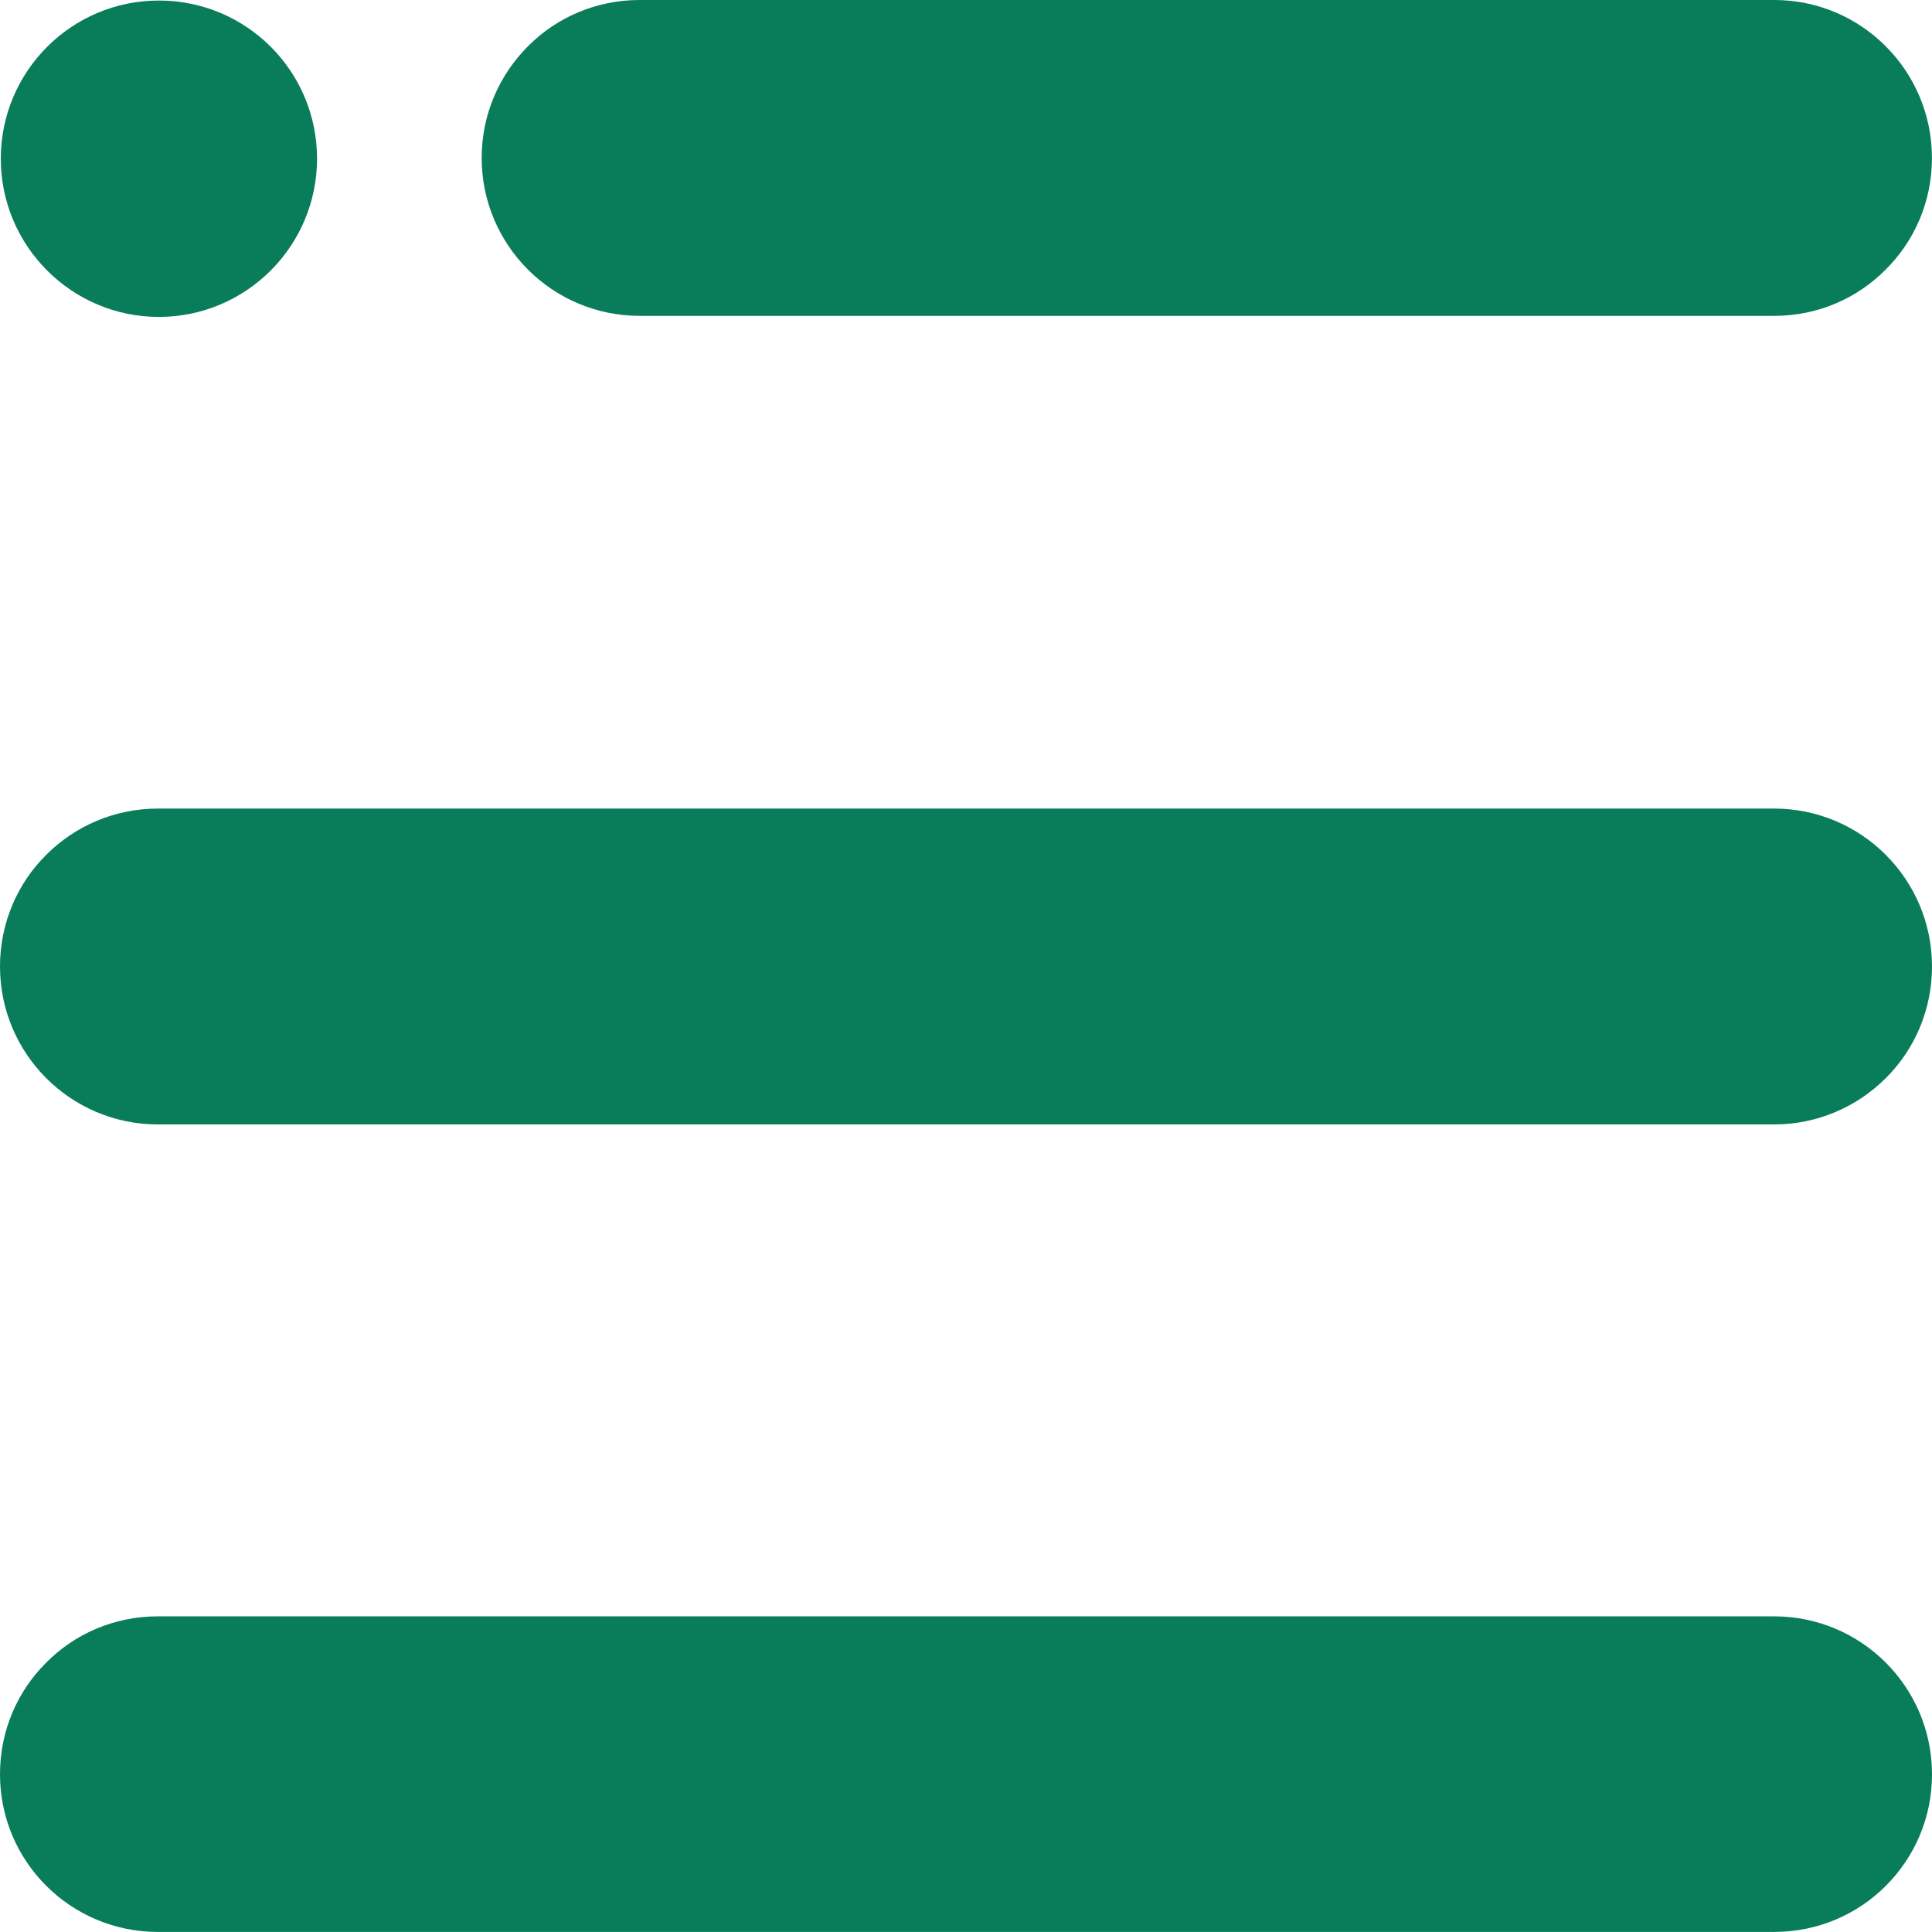 <svg width="29" height="29" viewBox="0 0 29 29" fill="none" xmlns="http://www.w3.org/2000/svg">
<path d="M28.999 2.371C28.999 3.027 28.736 3.619 28.305 4.046C27.878 4.478 27.286 4.741 26.634 4.741H9.6C8.292 4.741 7.23 3.68 7.23 2.37C7.23 1.714 7.498 1.122 7.925 0.694C8.352 0.263 8.947 0 9.6 0H26.633C27.938 0 28.999 1.061 28.999 2.371Z" fill="#097D5A"/>
<path d="M29 14.508C29 15.16 28.737 15.756 28.306 16.183C27.879 16.61 27.287 16.878 26.631 16.878H2.37C1.061 16.878 0 15.817 0 14.507C0 13.854 0.263 13.258 0.694 12.831C1.121 12.404 1.713 12.137 2.369 12.137H26.63C27.939 12.137 29 13.198 29 14.508Z" fill="#097D5A"/>
<path d="M29 26.633C29 27.289 28.737 27.877 28.306 28.308C27.879 28.735 27.287 28.999 26.631 28.999H2.37C1.061 28.999 0 27.942 0 26.632C0 25.975 0.263 25.384 0.694 24.956C1.121 24.525 1.713 24.262 2.369 24.262H26.63C27.939 24.262 29 25.323 29 26.633Z" fill="#097D5A"/>
<path d="M4.759 2.382C4.759 3.692 3.695 4.757 2.385 4.757C1.076 4.757 0.012 3.692 0.012 2.382C0.012 1.073 1.072 0.008 2.385 0.008C3.699 0.008 4.759 1.069 4.759 2.382Z" fill="#097D5A"/>
</svg>
